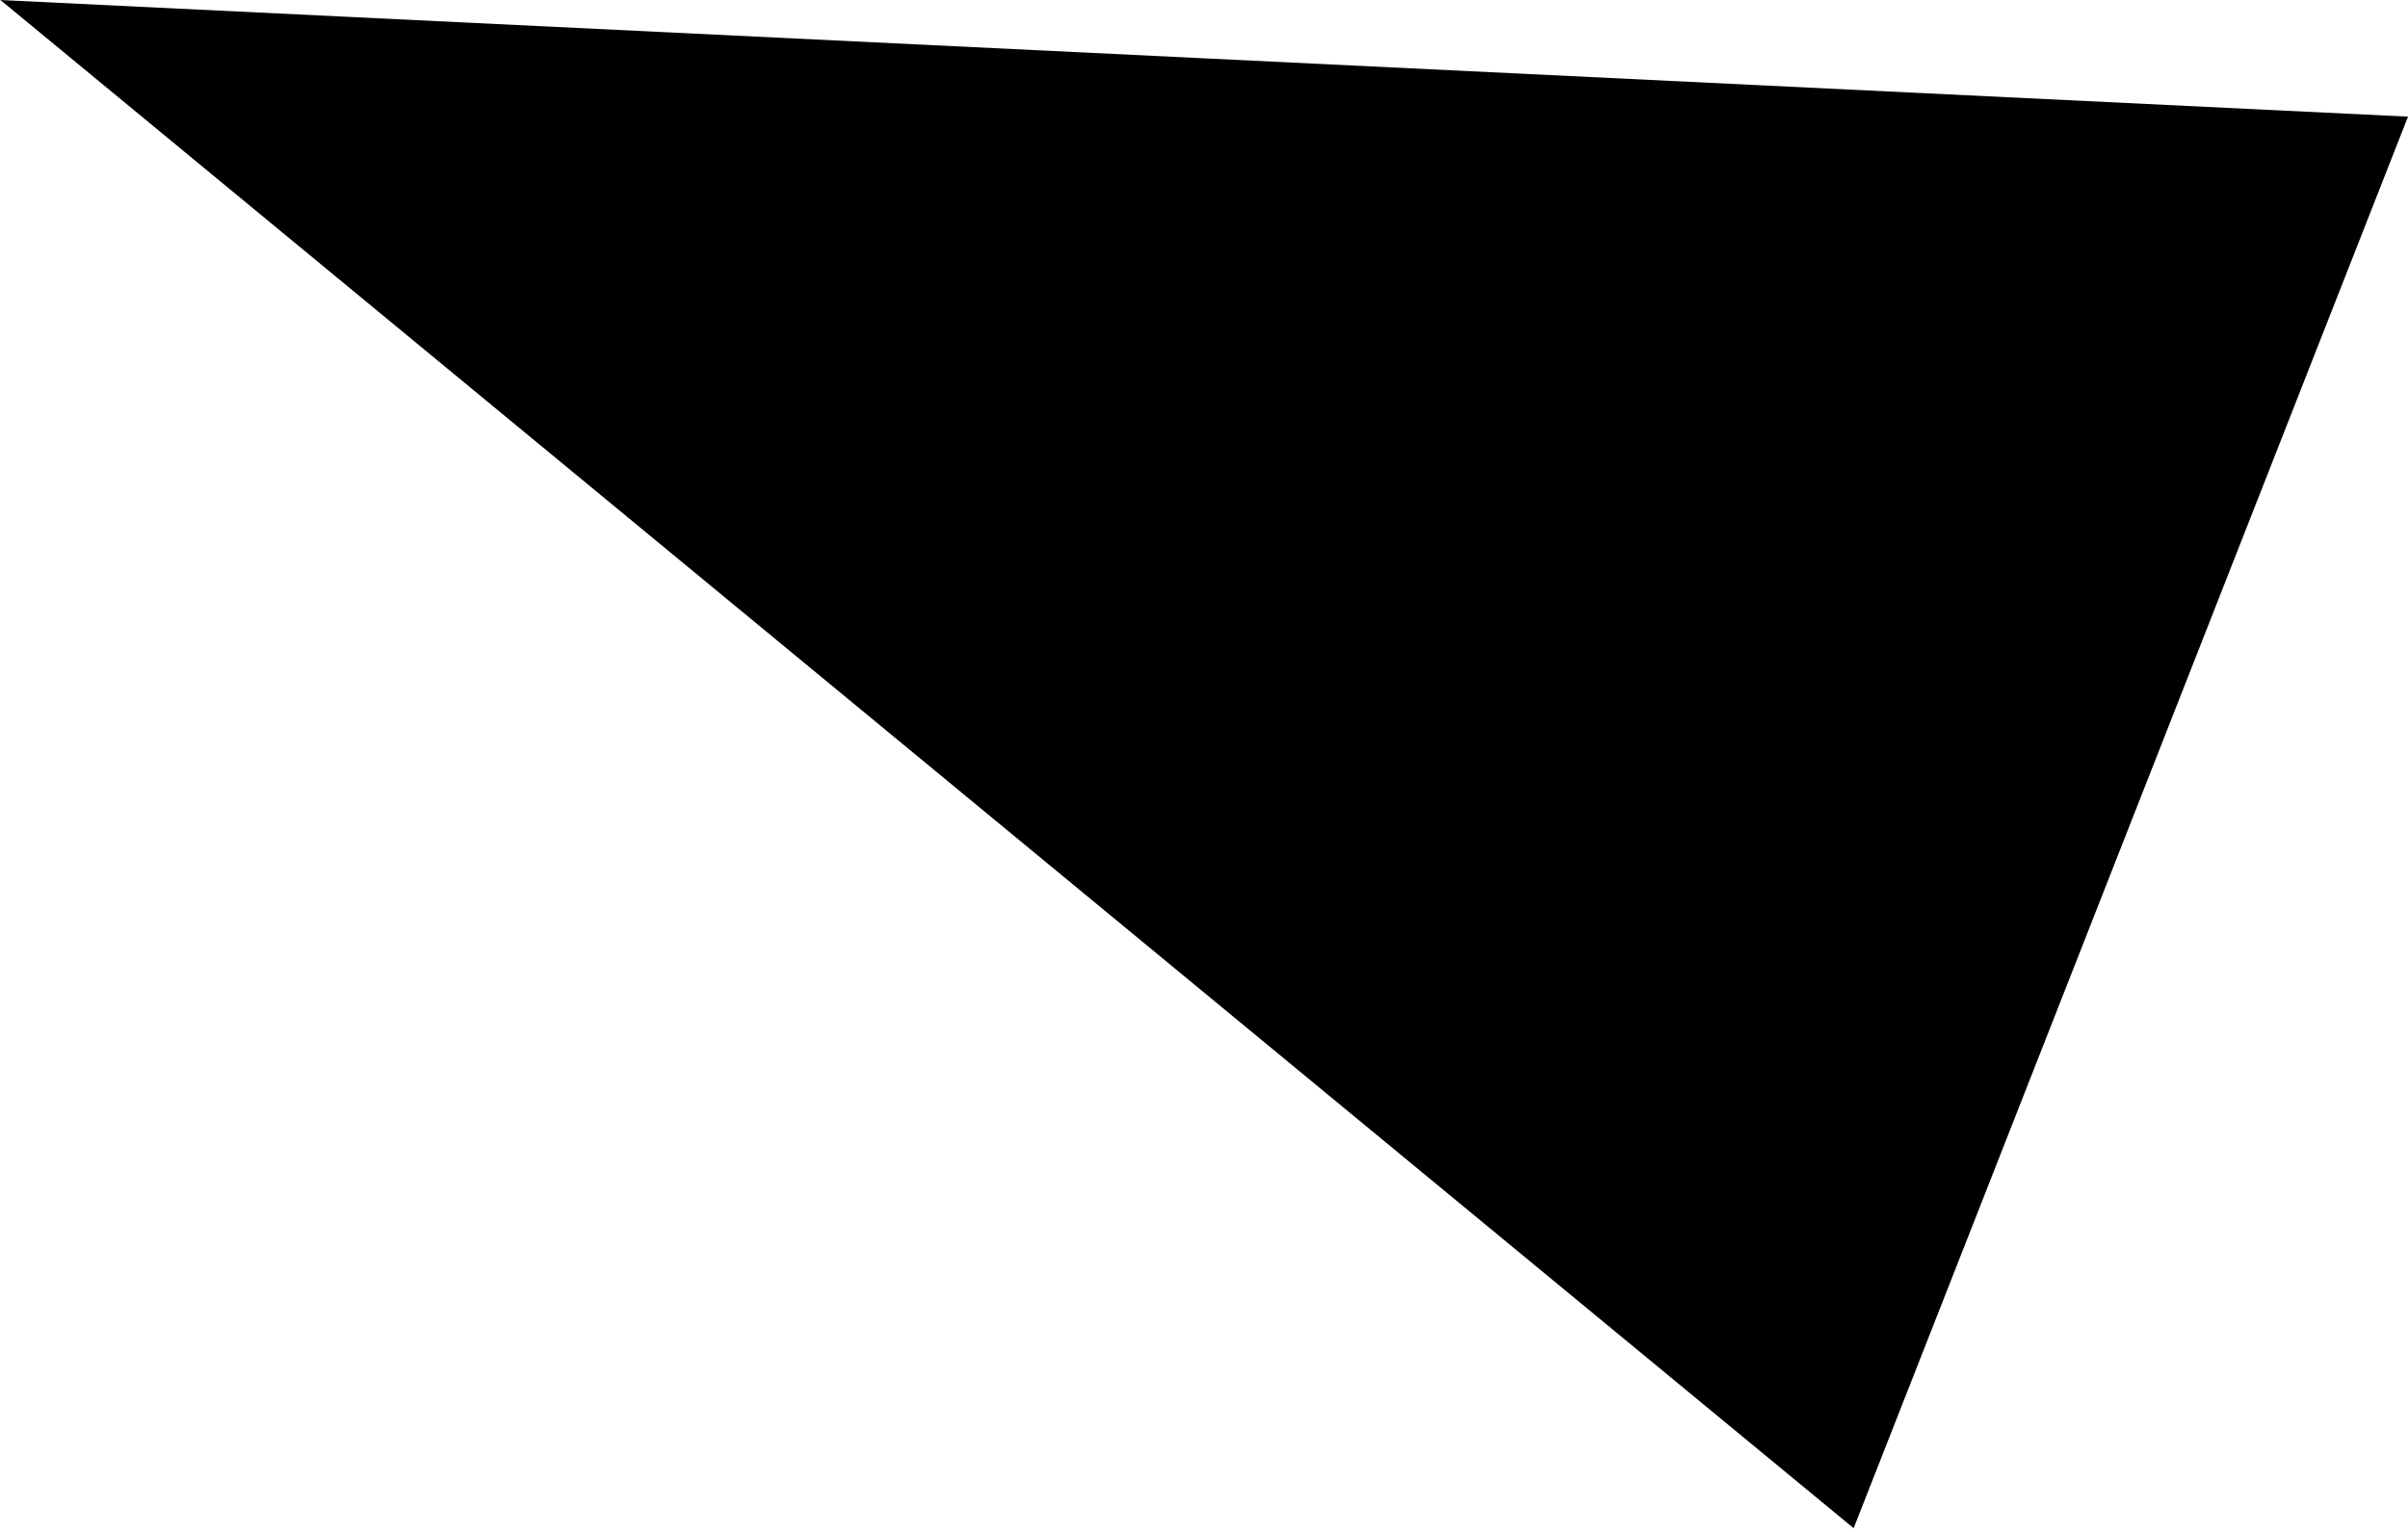 <svg width="33" height="21" viewBox="0 0 33 21" fill="none" xmlns="http://www.w3.org/2000/svg">
<path opacity="0.46" d="M0.014 0.007C8.477 6.987 16.94 13.968 25.403 20.949C27.935 14.499 30.468 8.049 33 1.599C22.005 1.068 10.995 0.531 -1.64108e-05 -2.26002e-06L0.014 0.007Z" fill="#1E5EFF" style="fill:#1E5EFF;fill:color(display-p3 0.119 0.369 1);fill-opacity:1;"/>
</svg>
